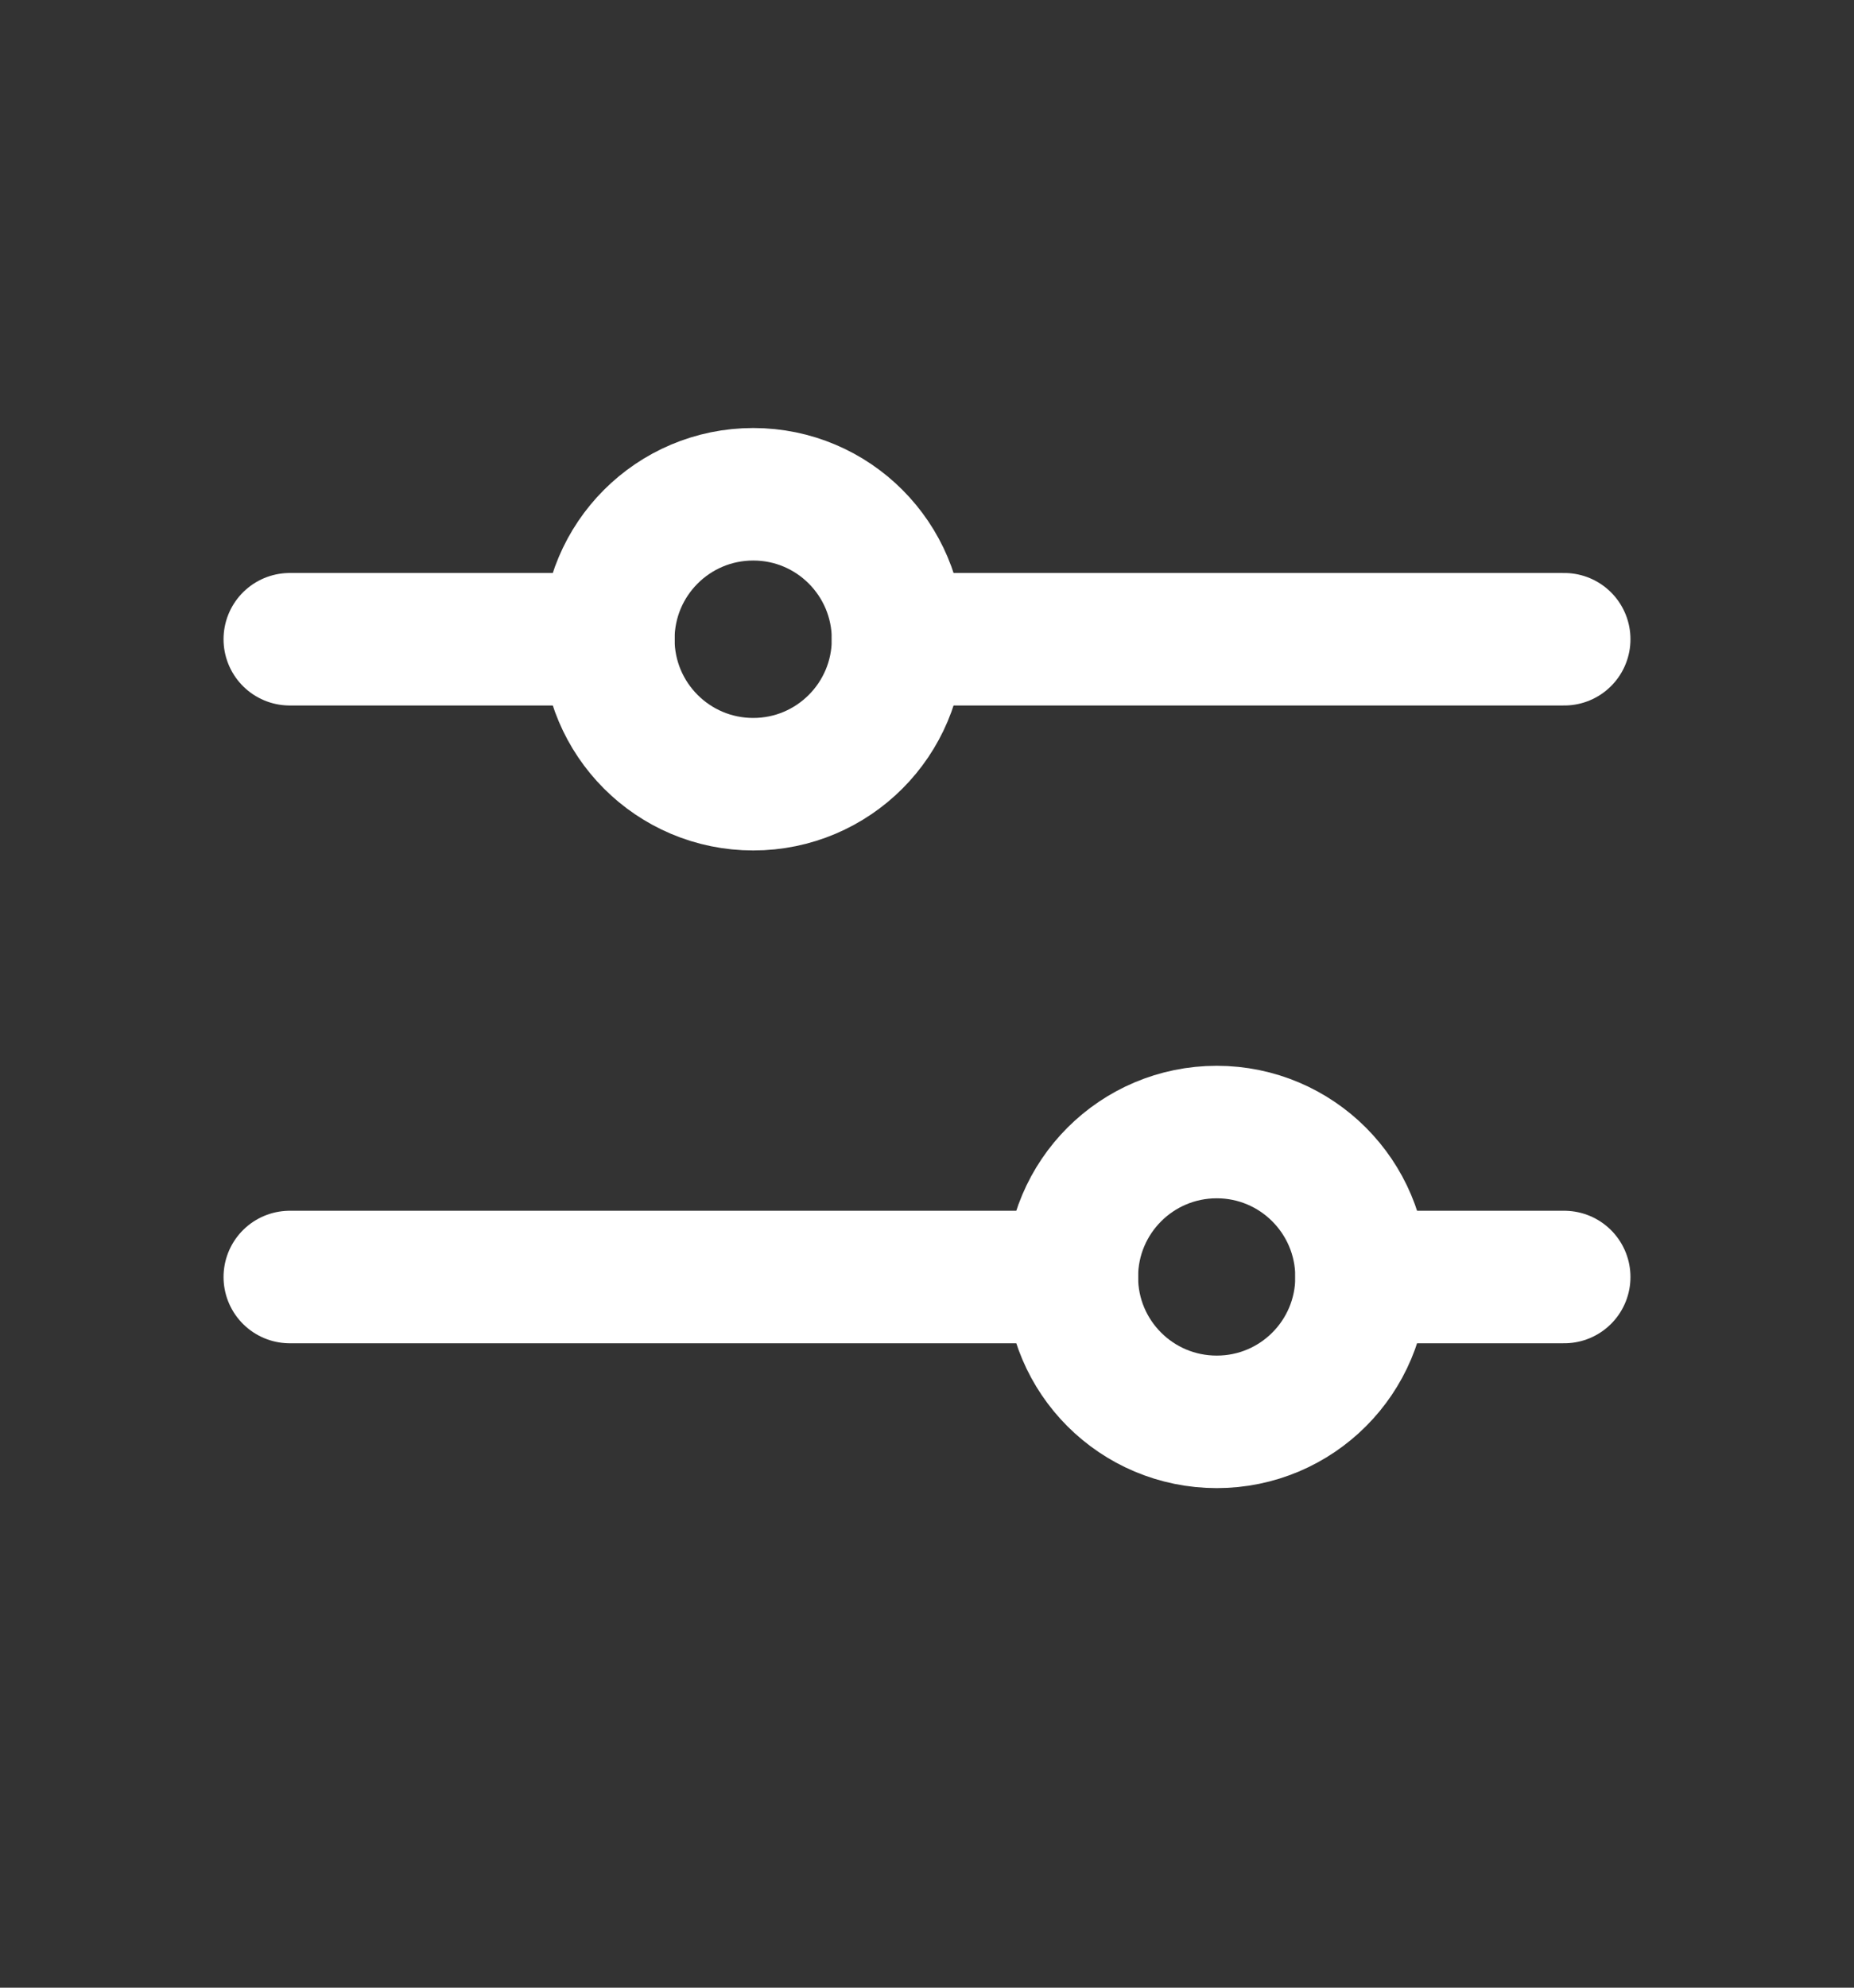 <svg width="14" height="15" viewBox="0 0 14 15" fill="none" xmlns="http://www.w3.org/2000/svg">
<rect x="0" y="0" width="14" height="15" fill="#333333" stroke="none"/>
<path d="M8.094 9.637H2.188" stroke="white" stroke-linecap="round" stroke-linejoin="round"/>
<path d="M11.812 9.637H10.281" stroke="white" stroke-linecap="round" stroke-linejoin="round"/>
<path d="M9.188 10.73C9.792 10.73 10.281 10.241 10.281 9.637C10.281 9.033 9.792 8.543 9.188 8.543C8.583 8.543 8.094 9.033 8.094 9.637C8.094 10.241 8.583 10.73 9.188 10.73Z" stroke="white" stroke-linecap="round" stroke-linejoin="round"/>
<path d="M4.594 4.824H2.188" stroke="white" stroke-linecap="round" stroke-linejoin="round"/>
<path d="M11.812 4.824H6.781" stroke="white" stroke-linecap="round" stroke-linejoin="round"/>
<path d="M5.688 5.918C6.292 5.918 6.781 5.428 6.781 4.824C6.781 4.22 6.292 3.73 5.688 3.73C5.083 3.73 4.594 4.22 4.594 4.824C4.594 5.428 5.083 5.918 5.688 5.918Z" stroke="white" stroke-linecap="round" stroke-linejoin="round"/>
</svg>
